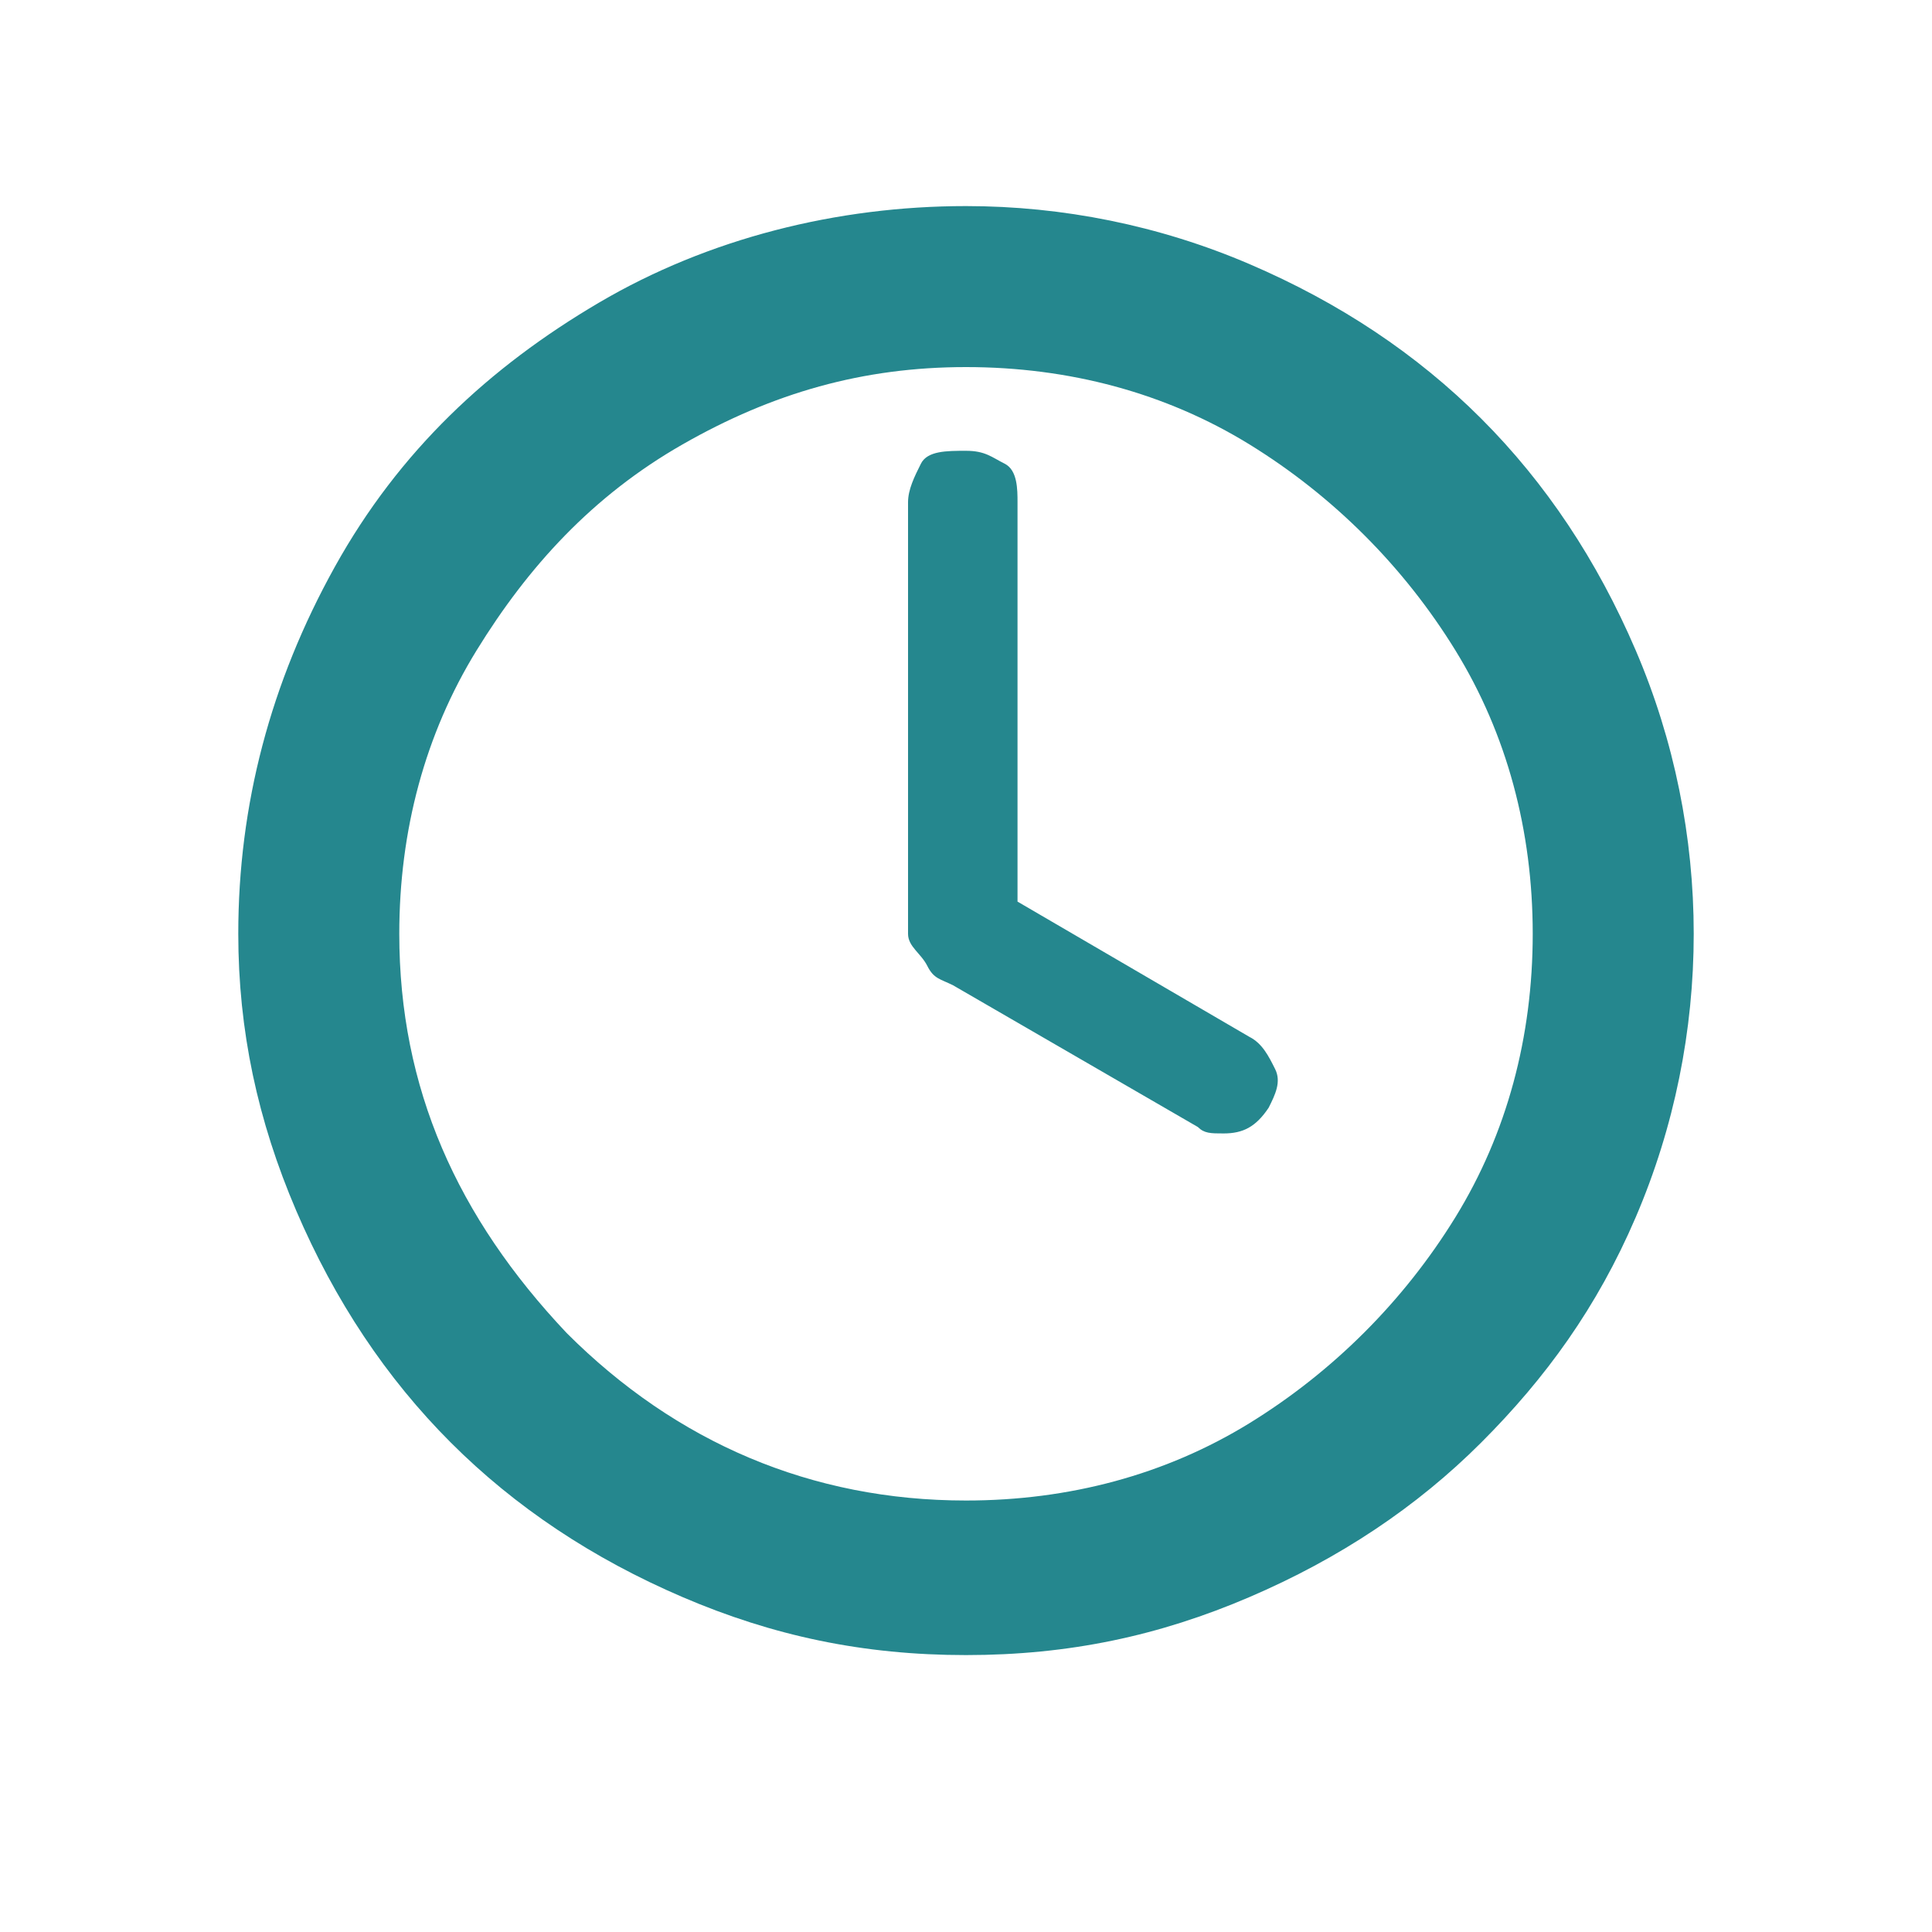 <?xml version="1.0" encoding="utf-8"?>
<!-- Generator: Adobe Illustrator 22.0.1, SVG Export Plug-In . SVG Version: 6.00 Build 0)  -->
<svg version="1.1" id="Layer_1" xmlns="http://www.w3.org/2000/svg" xmlns:xlink="http://www.w3.org/1999/xlink" x="0px" y="0px"
	 viewBox="0 0 30 30" style="enable-background:new 0 0 30 30;" xml:space="preserve">
<style type="text/css">
	.st0{fill:#25878E;}
</style>
<path class="st0" d="M3.7,14.5c0-2,0.5-3.9,1.5-5.7s2.4-3.1,4.1-4.1S13,3.2,15,3.2c1.5,0,3,0.3,4.4,0.9S22,5.5,23,6.5
	s1.8,2.2,2.4,3.6s0.9,2.9,0.9,4.4c0,1.5-0.3,3-0.9,4.4S24,21.4,23,22.4s-2.2,1.8-3.6,2.4s-2.8,0.9-4.4,0.9s-3-0.3-4.4-0.9
	S8,23.4,7,22.4s-1.8-2.2-2.4-3.6S3.7,16,3.7,14.5z M6.2,14.5c0,2.4,0.9,4.4,2.6,6.2c1.7,1.7,3.8,2.6,6.2,2.6c1.6,0,3.1-0.4,4.4-1.2
	s2.4-1.9,3.2-3.2s1.2-2.8,1.2-4.4s-0.4-3.1-1.2-4.4s-1.9-2.4-3.2-3.2S16.6,5.7,15,5.7S12,6.1,10.6,6.9s-2.4,1.9-3.2,3.2
	S6.2,12.9,6.2,14.5z M14.1,14.5V7.8c0-0.2,0.1-0.4,0.2-0.6S14.7,7,15,7s0.4,0.1,0.6,0.2s0.2,0.4,0.2,0.6V14l3.6,2.1
	c0.2,0.1,0.3,0.3,0.4,0.5s0,0.4-0.1,0.6c-0.2,0.3-0.4,0.4-0.7,0.4c-0.2,0-0.3,0-0.4-0.1l-3.8-2.2c-0.2-0.1-0.3-0.1-0.4-0.3
	S14.1,14.7,14.1,14.5z"/>
</svg>
